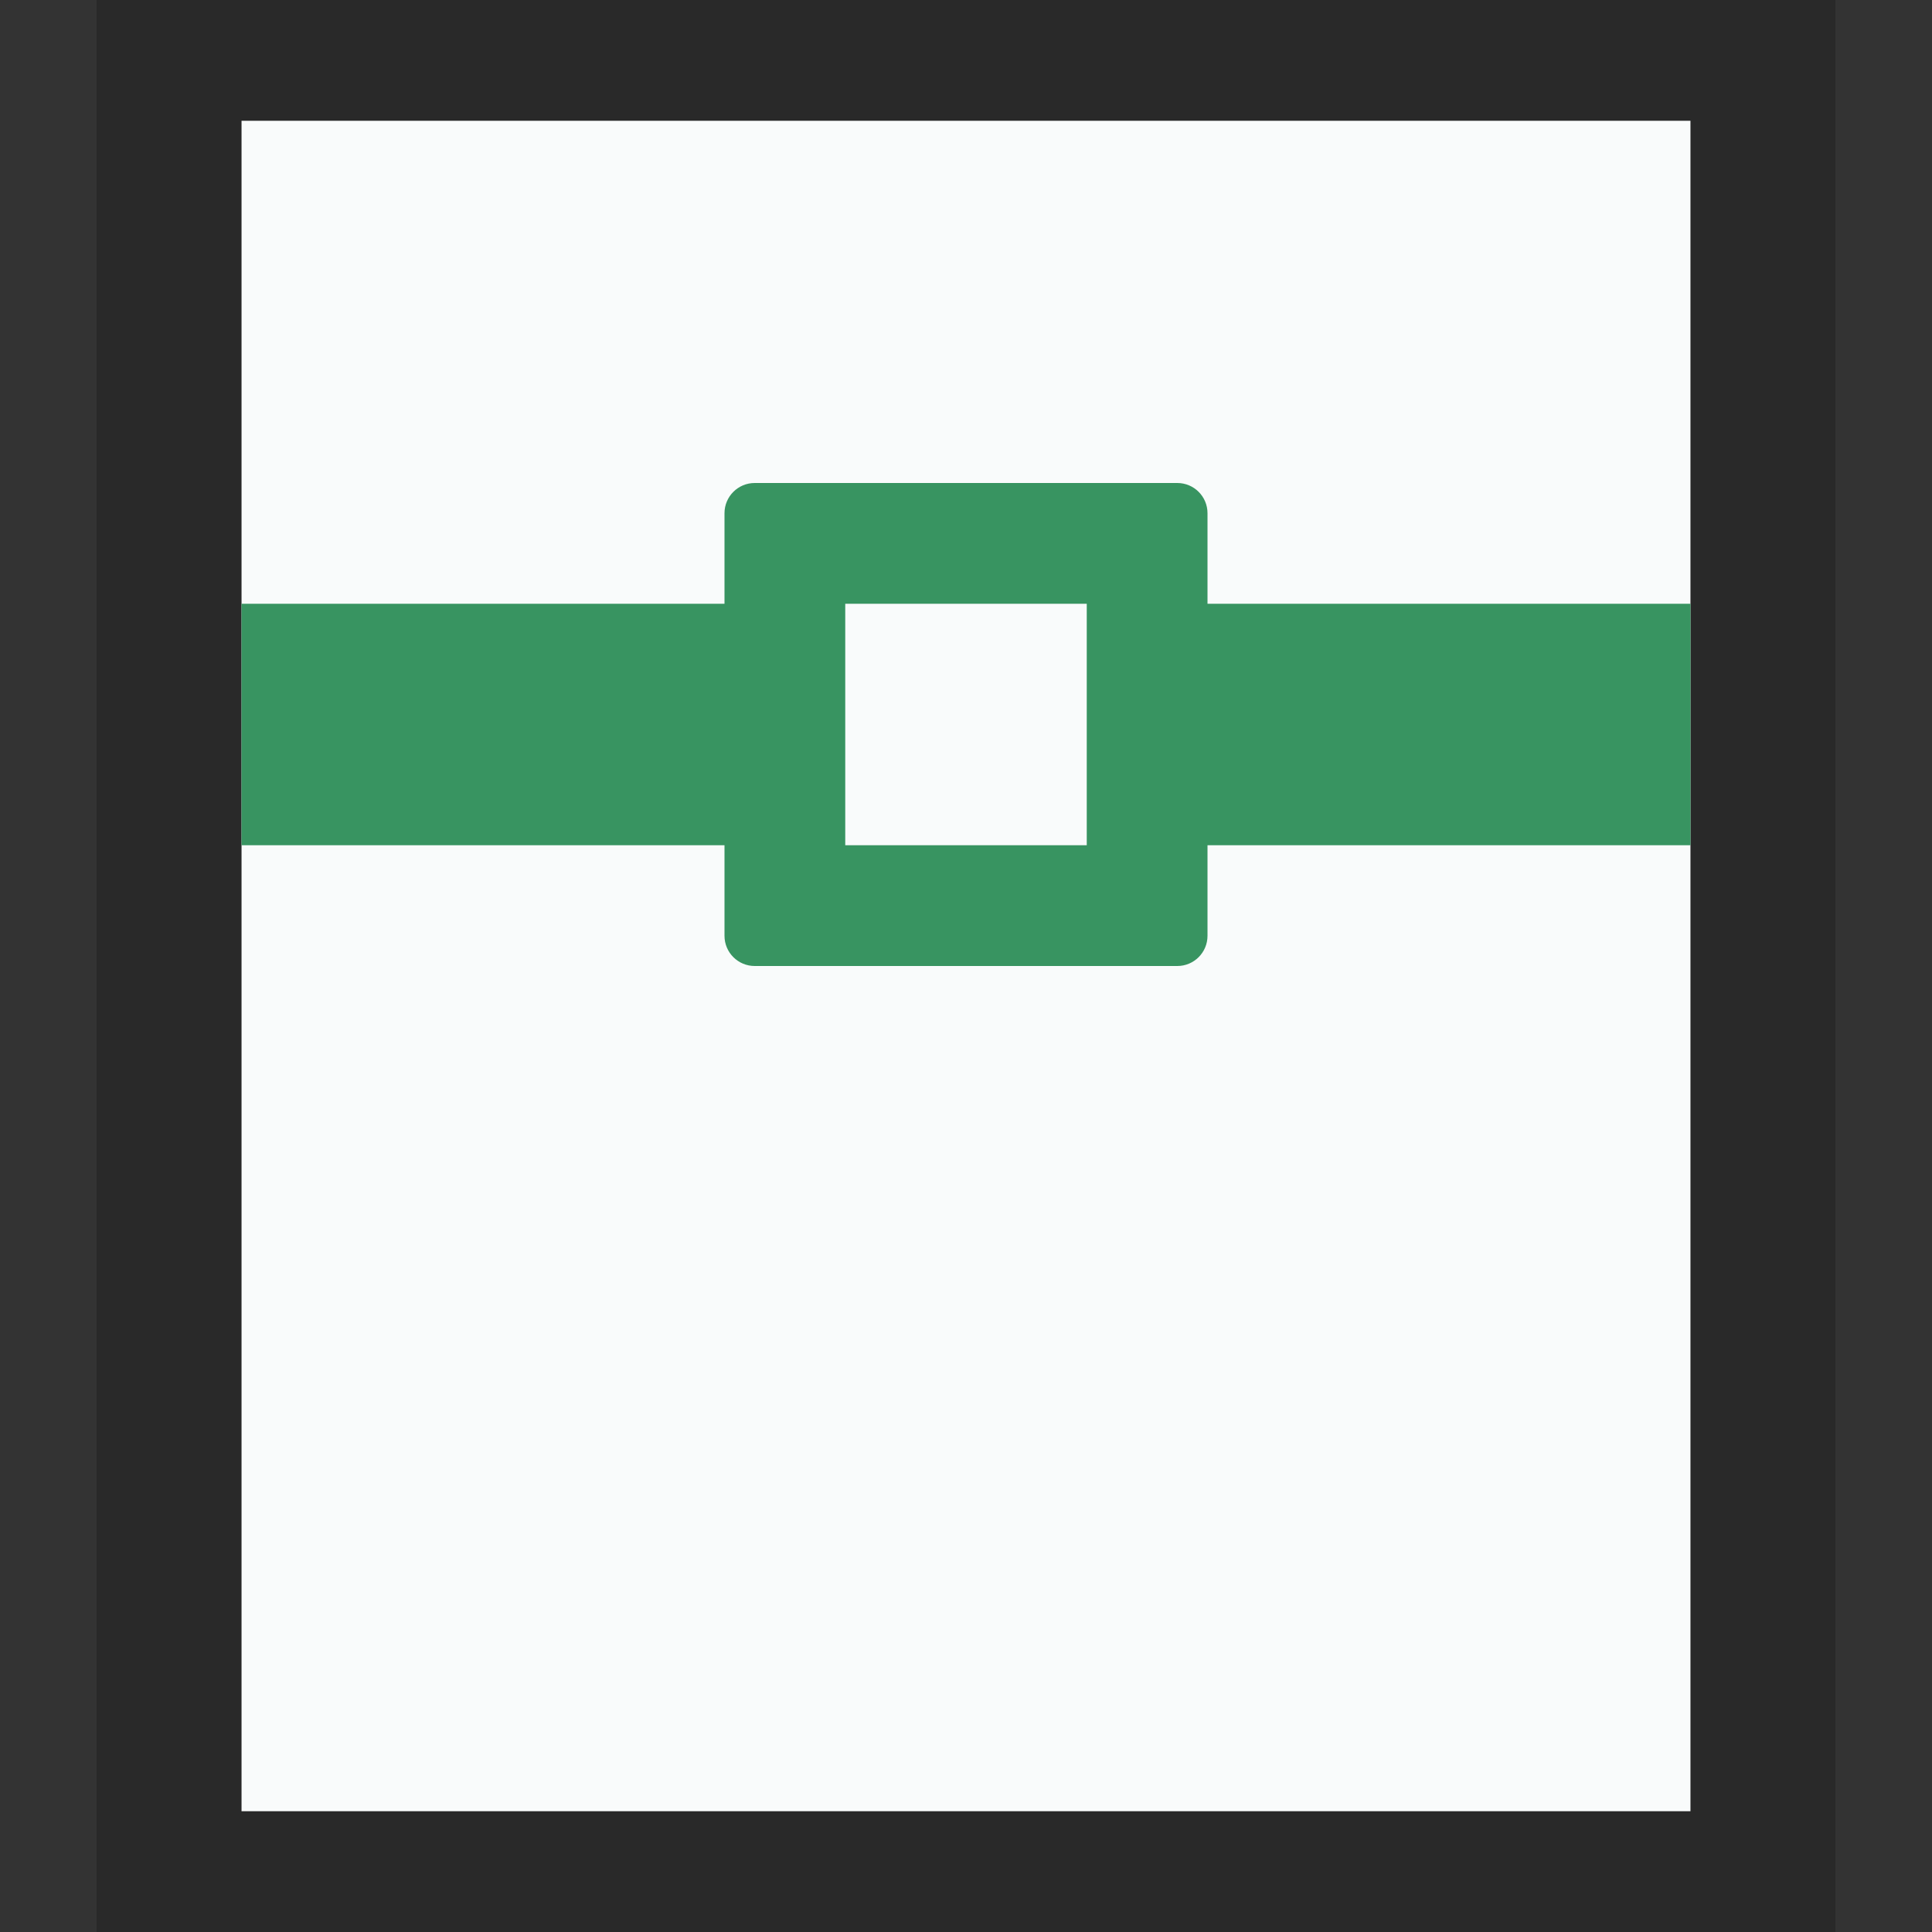 <svg xmlns="http://www.w3.org/2000/svg" width="16" height="16" viewBox="0 0 16 16">
  <rect x="0" y="0" width="16" height="16" fill="#333333" stroke="none"/>
  <g fill="none" fill-rule="evenodd">
    <g transform="translate(2 1)">
      <polygon fill="#F9FBFB" points="0 0 12 0 12 14 0 14"/>
      <path fill="#000" fill-opacity=".2" fill-rule="nonzero" d="M13.2,-1.167 L-1.2,-1.167 L-1.2,15.167 L13.2,15.167 L13.2,-1.167 Z M12,4.4408921e-16 L12,14 L0,14 L0,4.4408921e-16 L12,4.4408921e-16 Z"/>
    </g>
    <path fill="#389461" d="M6 5L6 7 2 7 2 5 6 5zM14 5L14 7 10 7 10 5 14 5zM9.75 4C9.888 4 10 4.112 10 4.25L10 7.75C10 7.888 9.888 8 9.75 8L6.25 8C6.112 8 6 7.888 6 7.75L6 4.25C6 4.112 6.112 4 6.25 4L9.75 4zM9 5L7 5 7 7 9 7 9 5z"/>
  </g>
</svg>
